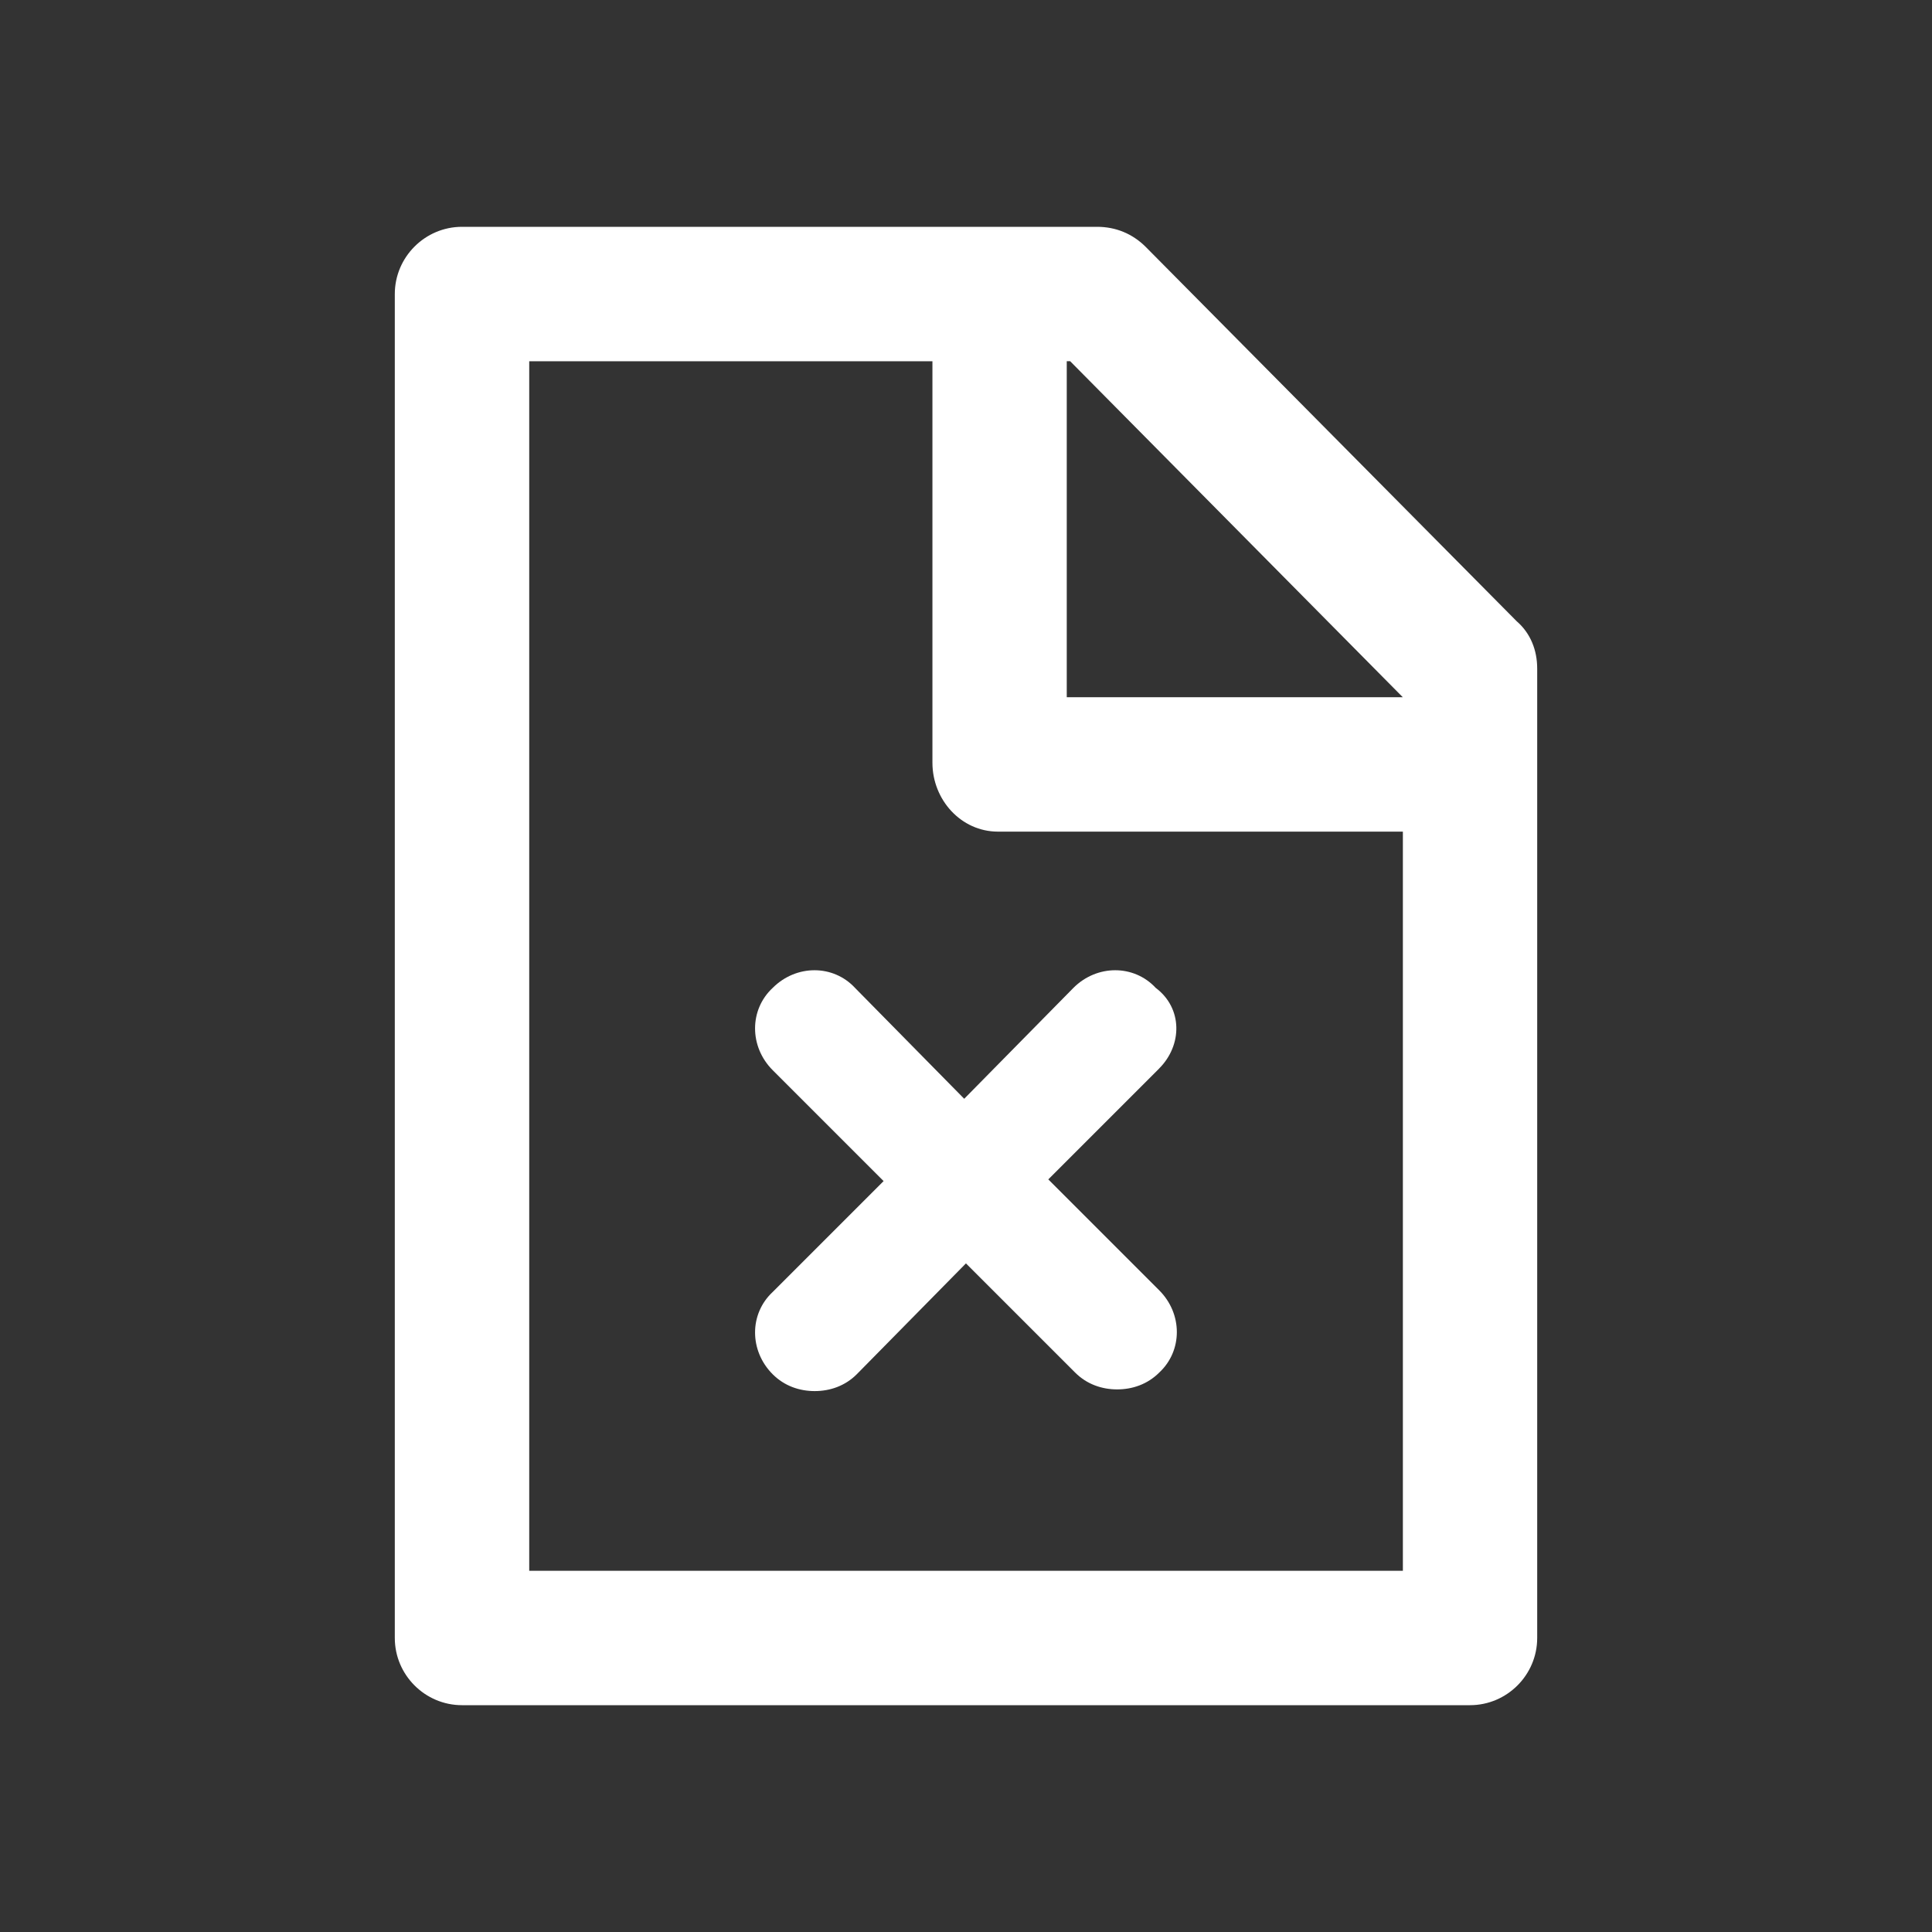 <!-- Generated by IcoMoon.io -->
<svg version="1.1" xmlns="http://www.w3.org/2000/svg" width="40" height="40" viewBox="0 0 40 40">
<rect x="0" y="0" width="40" height="40" fill="#333333" stroke="none"/>
<title>di-document-delete</title>
<path fill="#fff" d="M31.409 12.87l-7.687-7.757c-0.278-0.278-0.626-0.417-1.009-0.417h-13.148c-0.765 0-1.391 0.626-1.391 1.391v27.826c0 0.765 0.626 1.391 1.391 1.391h20.87c0.765 0 1.391-0.626 1.391-1.391v-20.070c0-0.383-0.139-0.73-0.417-0.974zM29.043 14.435h-6.957v-6.957h0.070l6.887 6.957zM10.957 32.522v-25.043h8.348v8.313c0 0.765 0.591 1.426 1.357 1.426h8.383v15.304h-18.087zM24 22.122l-2.296 2.296 2.296 2.296c0.487 0.487 0.487 1.252 0 1.704-0.243 0.243-0.557 0.348-0.87 0.348s-0.626-0.104-0.87-0.348l-2.261-2.261-2.261 2.296c-0.243 0.243-0.557 0.348-0.87 0.348s-0.626-0.104-0.87-0.348c-0.487-0.487-0.487-1.252 0-1.704l2.296-2.296-2.296-2.296c-0.487-0.487-0.487-1.252 0-1.704 0.487-0.487 1.252-0.487 1.704 0l2.261 2.296 2.261-2.296c0.487-0.487 1.252-0.487 1.704 0 0.557 0.417 0.557 1.183 0.070 1.67z"></path>
</svg>
